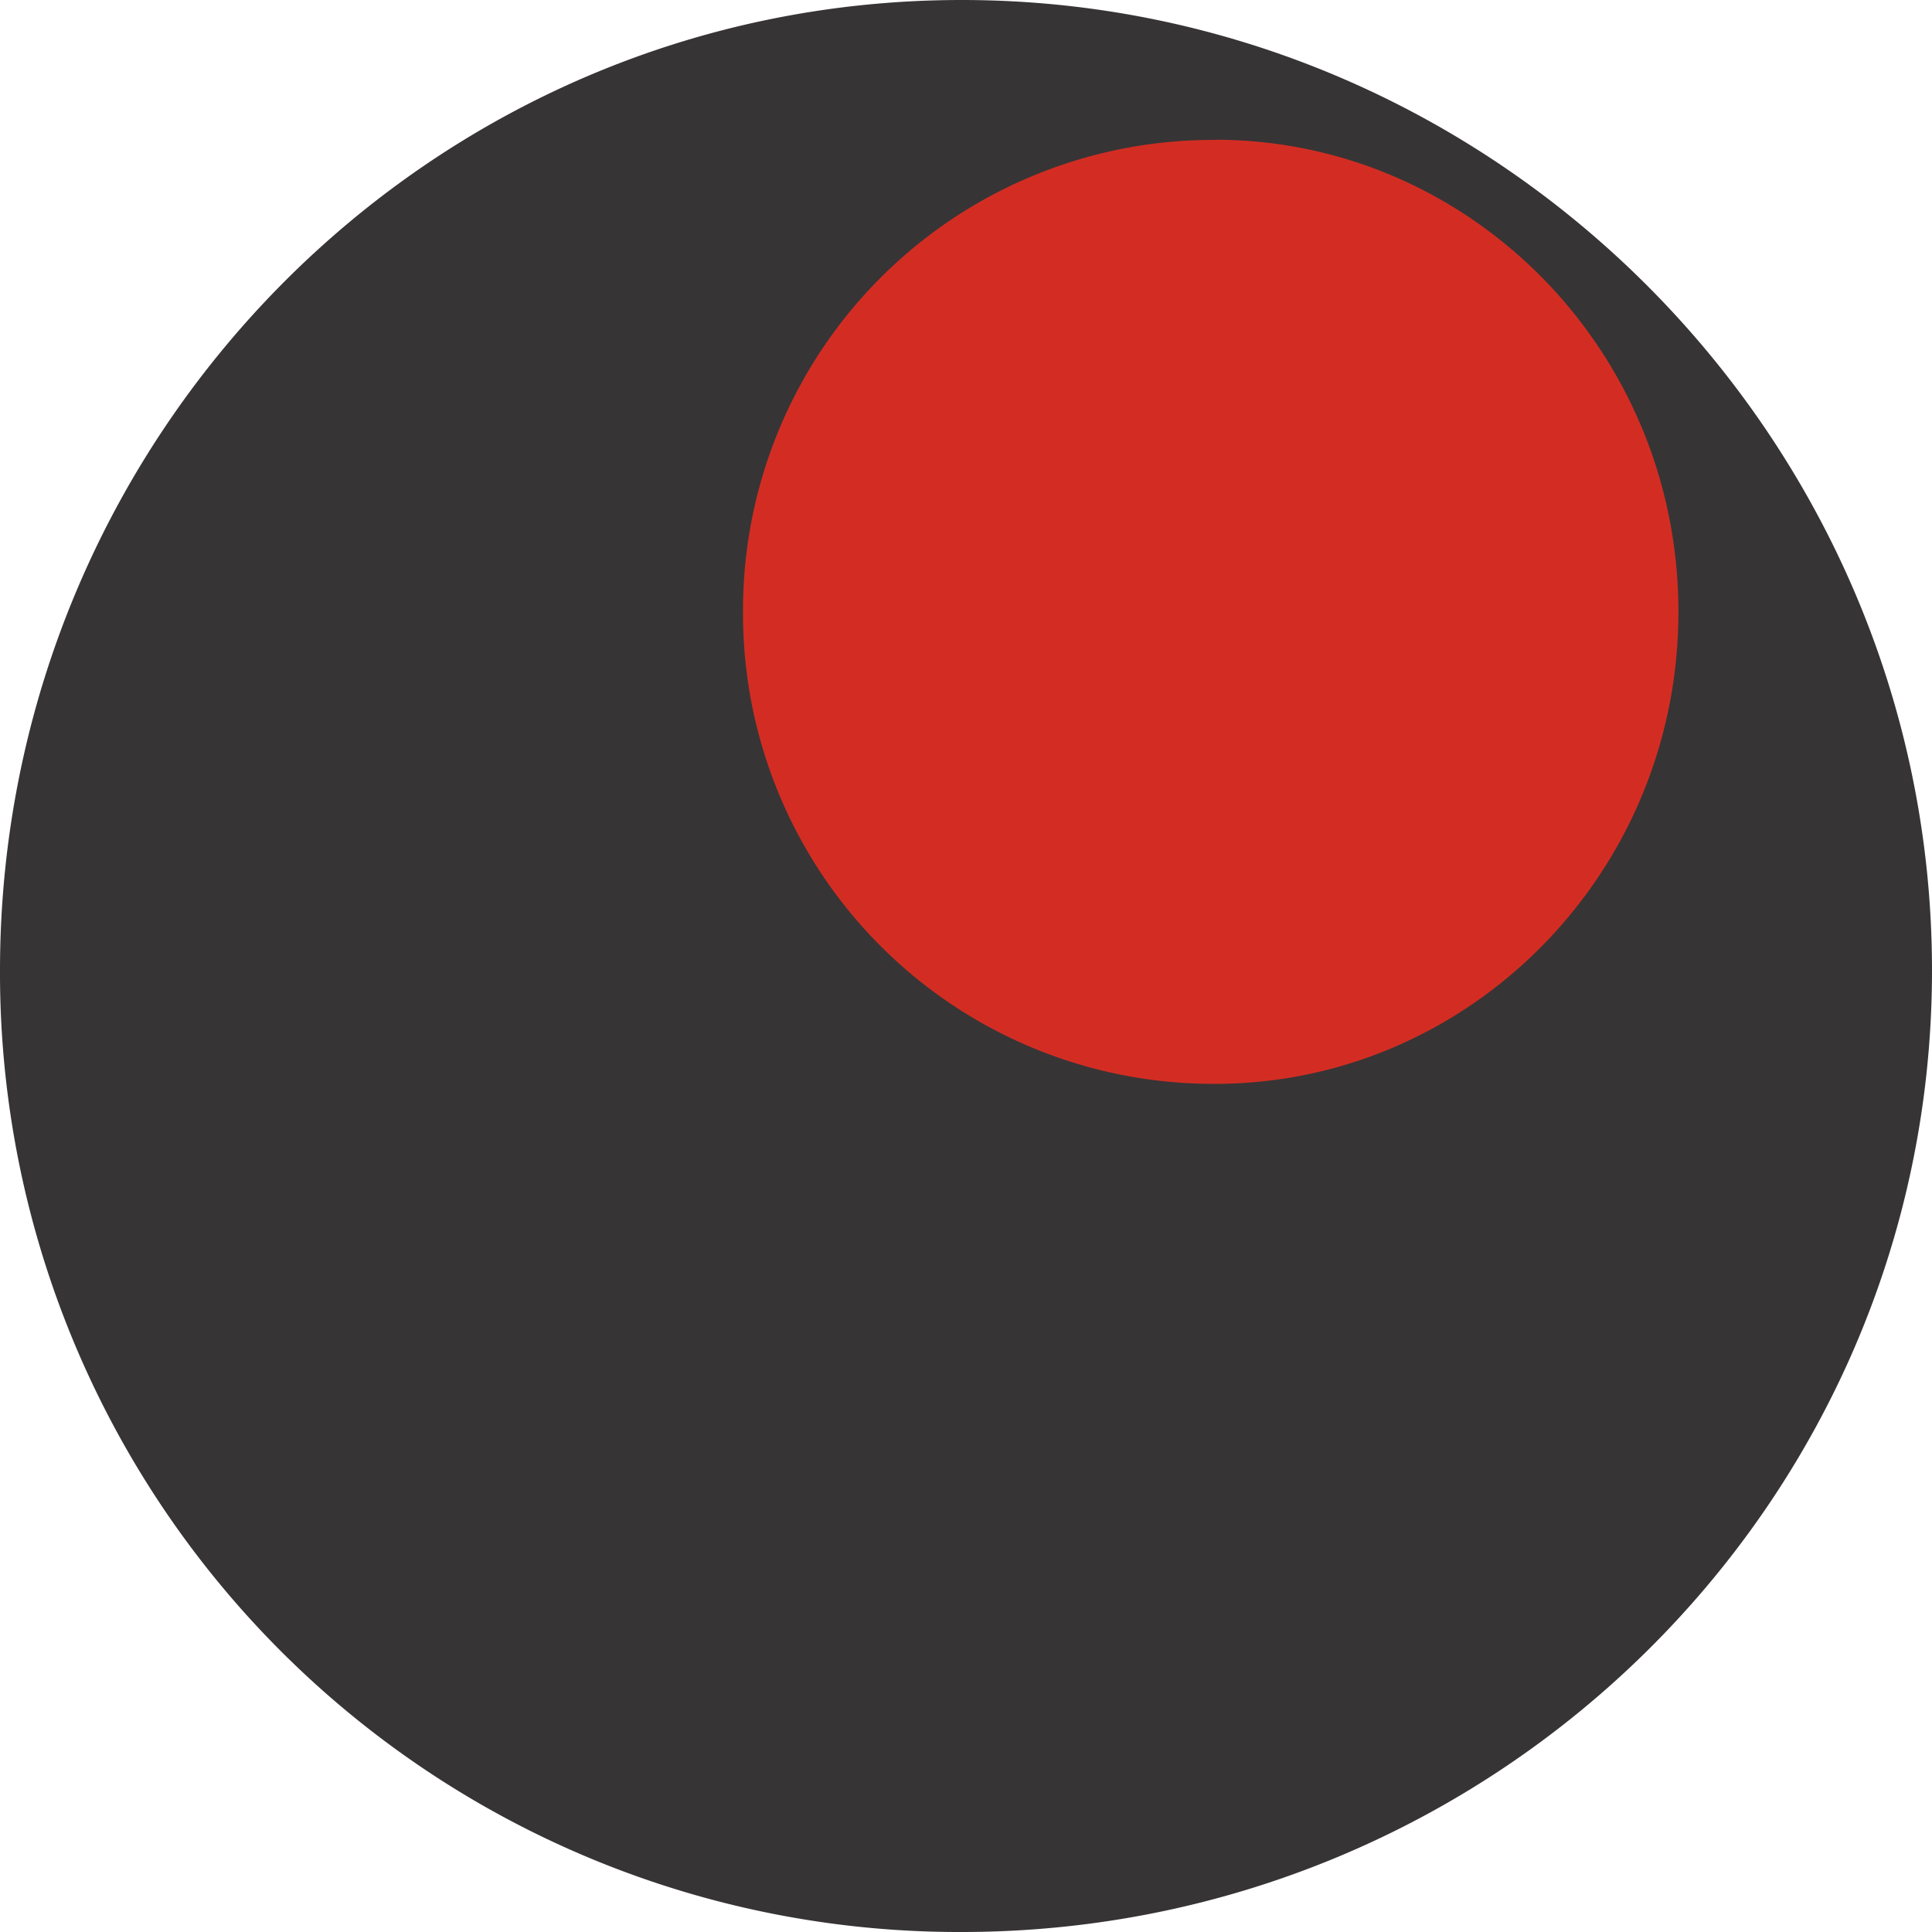 <svg width="12" height="12" fill="none" xmlns="http://www.w3.org/2000/svg"><path d="M5.973 0C2.66 0 0 2.715 0 6.027A5.956 5.956 0 0 0 5.973 12C9.285 12 12 9.34 12 6.027 12 2.715 9.285 0 5.973 0Z" fill="#373435"/><path d="M7.547.869A2.92 2.92 0 0 0 4.615 3.8a2.92 2.92 0 0 0 2.932 2.932c1.575 0 2.878-1.303 2.878-2.932 0-1.63-1.303-2.932-2.878-2.932Z" fill="#D32D23"/></svg>